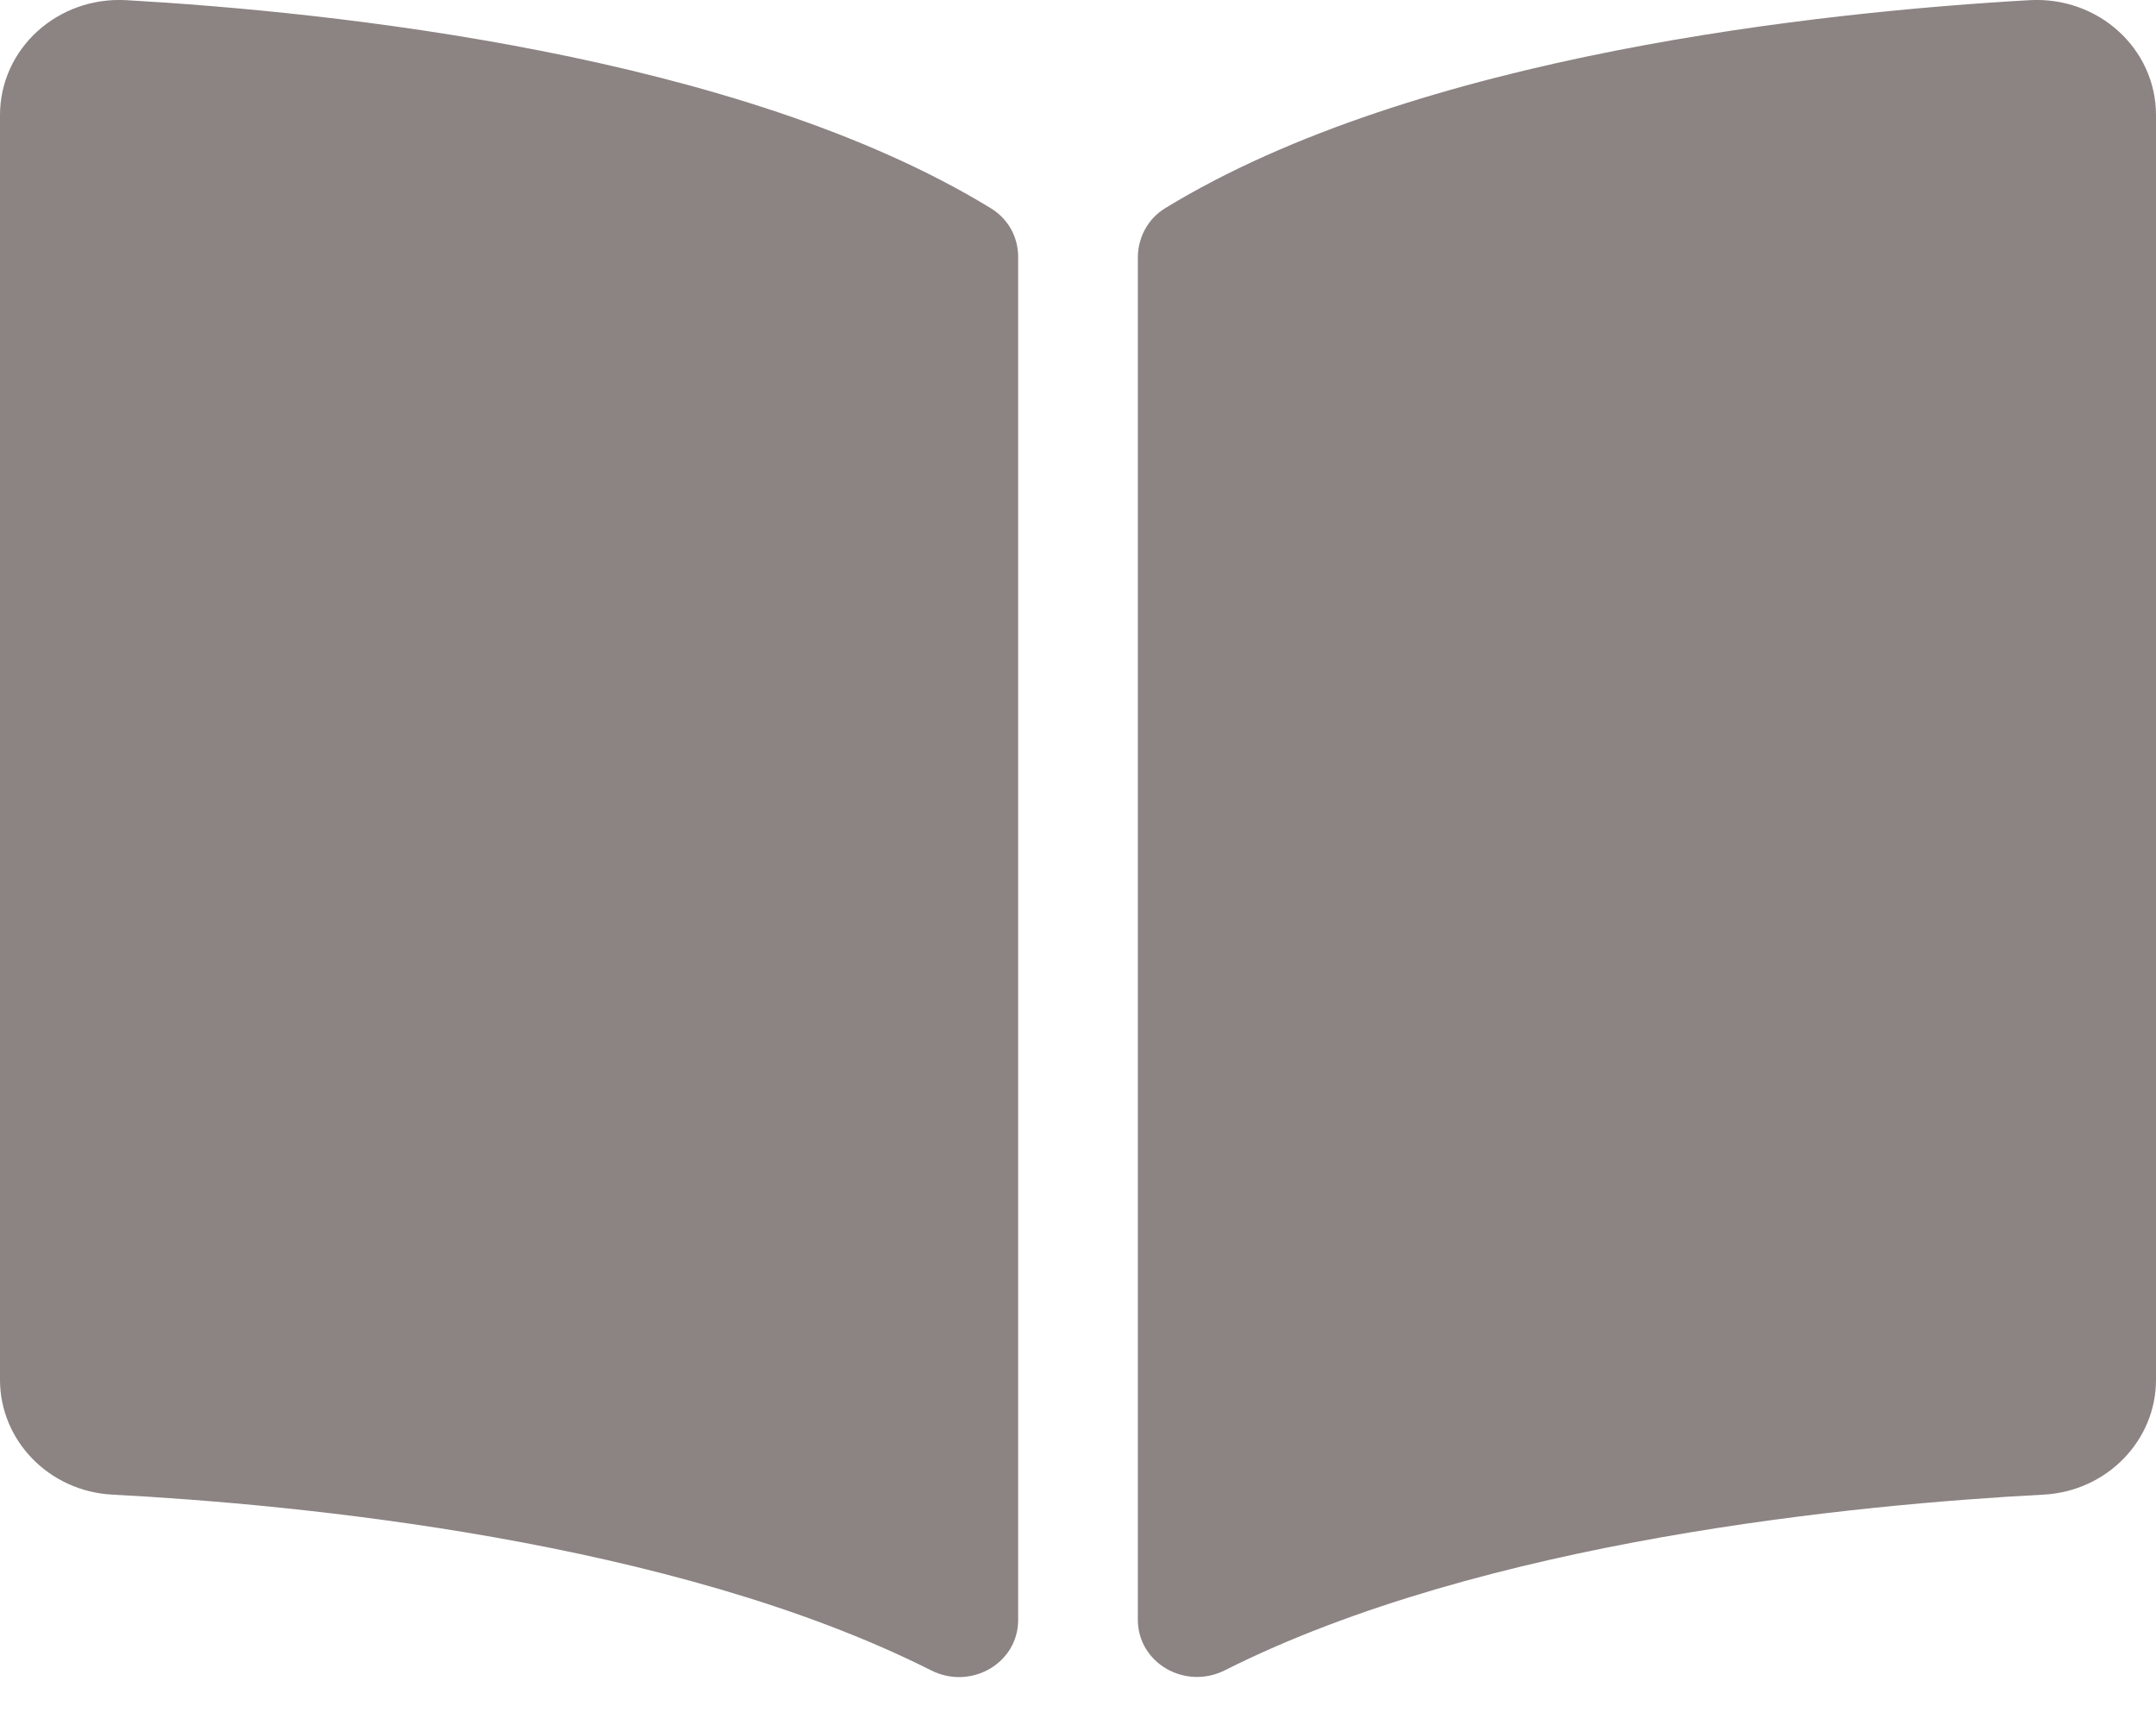 <svg width="25" height="20" viewBox="0 0 25 20" fill="none" xmlns="http://www.w3.org/2000/svg">
<path d="M23.534 0.002C21.155 0.137 16.428 0.629 13.509 2.415C13.308 2.538 13.194 2.758 13.194 2.987V18.78C13.194 19.281 13.742 19.598 14.204 19.365C17.207 17.854 21.549 17.442 23.697 17.329C24.43 17.29 25 16.702 25 15.998V1.335C25 0.566 24.333 -0.043 23.534 0.002ZM11.49 2.415C8.572 0.629 3.845 0.138 1.466 0.002C0.667 -0.043 0 0.566 0 1.335V15.998C0 16.703 0.57 17.291 1.303 17.329C3.451 17.442 7.796 17.855 10.798 19.367C11.259 19.599 11.806 19.283 11.806 18.783V2.979C11.806 2.749 11.692 2.539 11.49 2.415Z" fill="#8C8383"/>
</svg>
